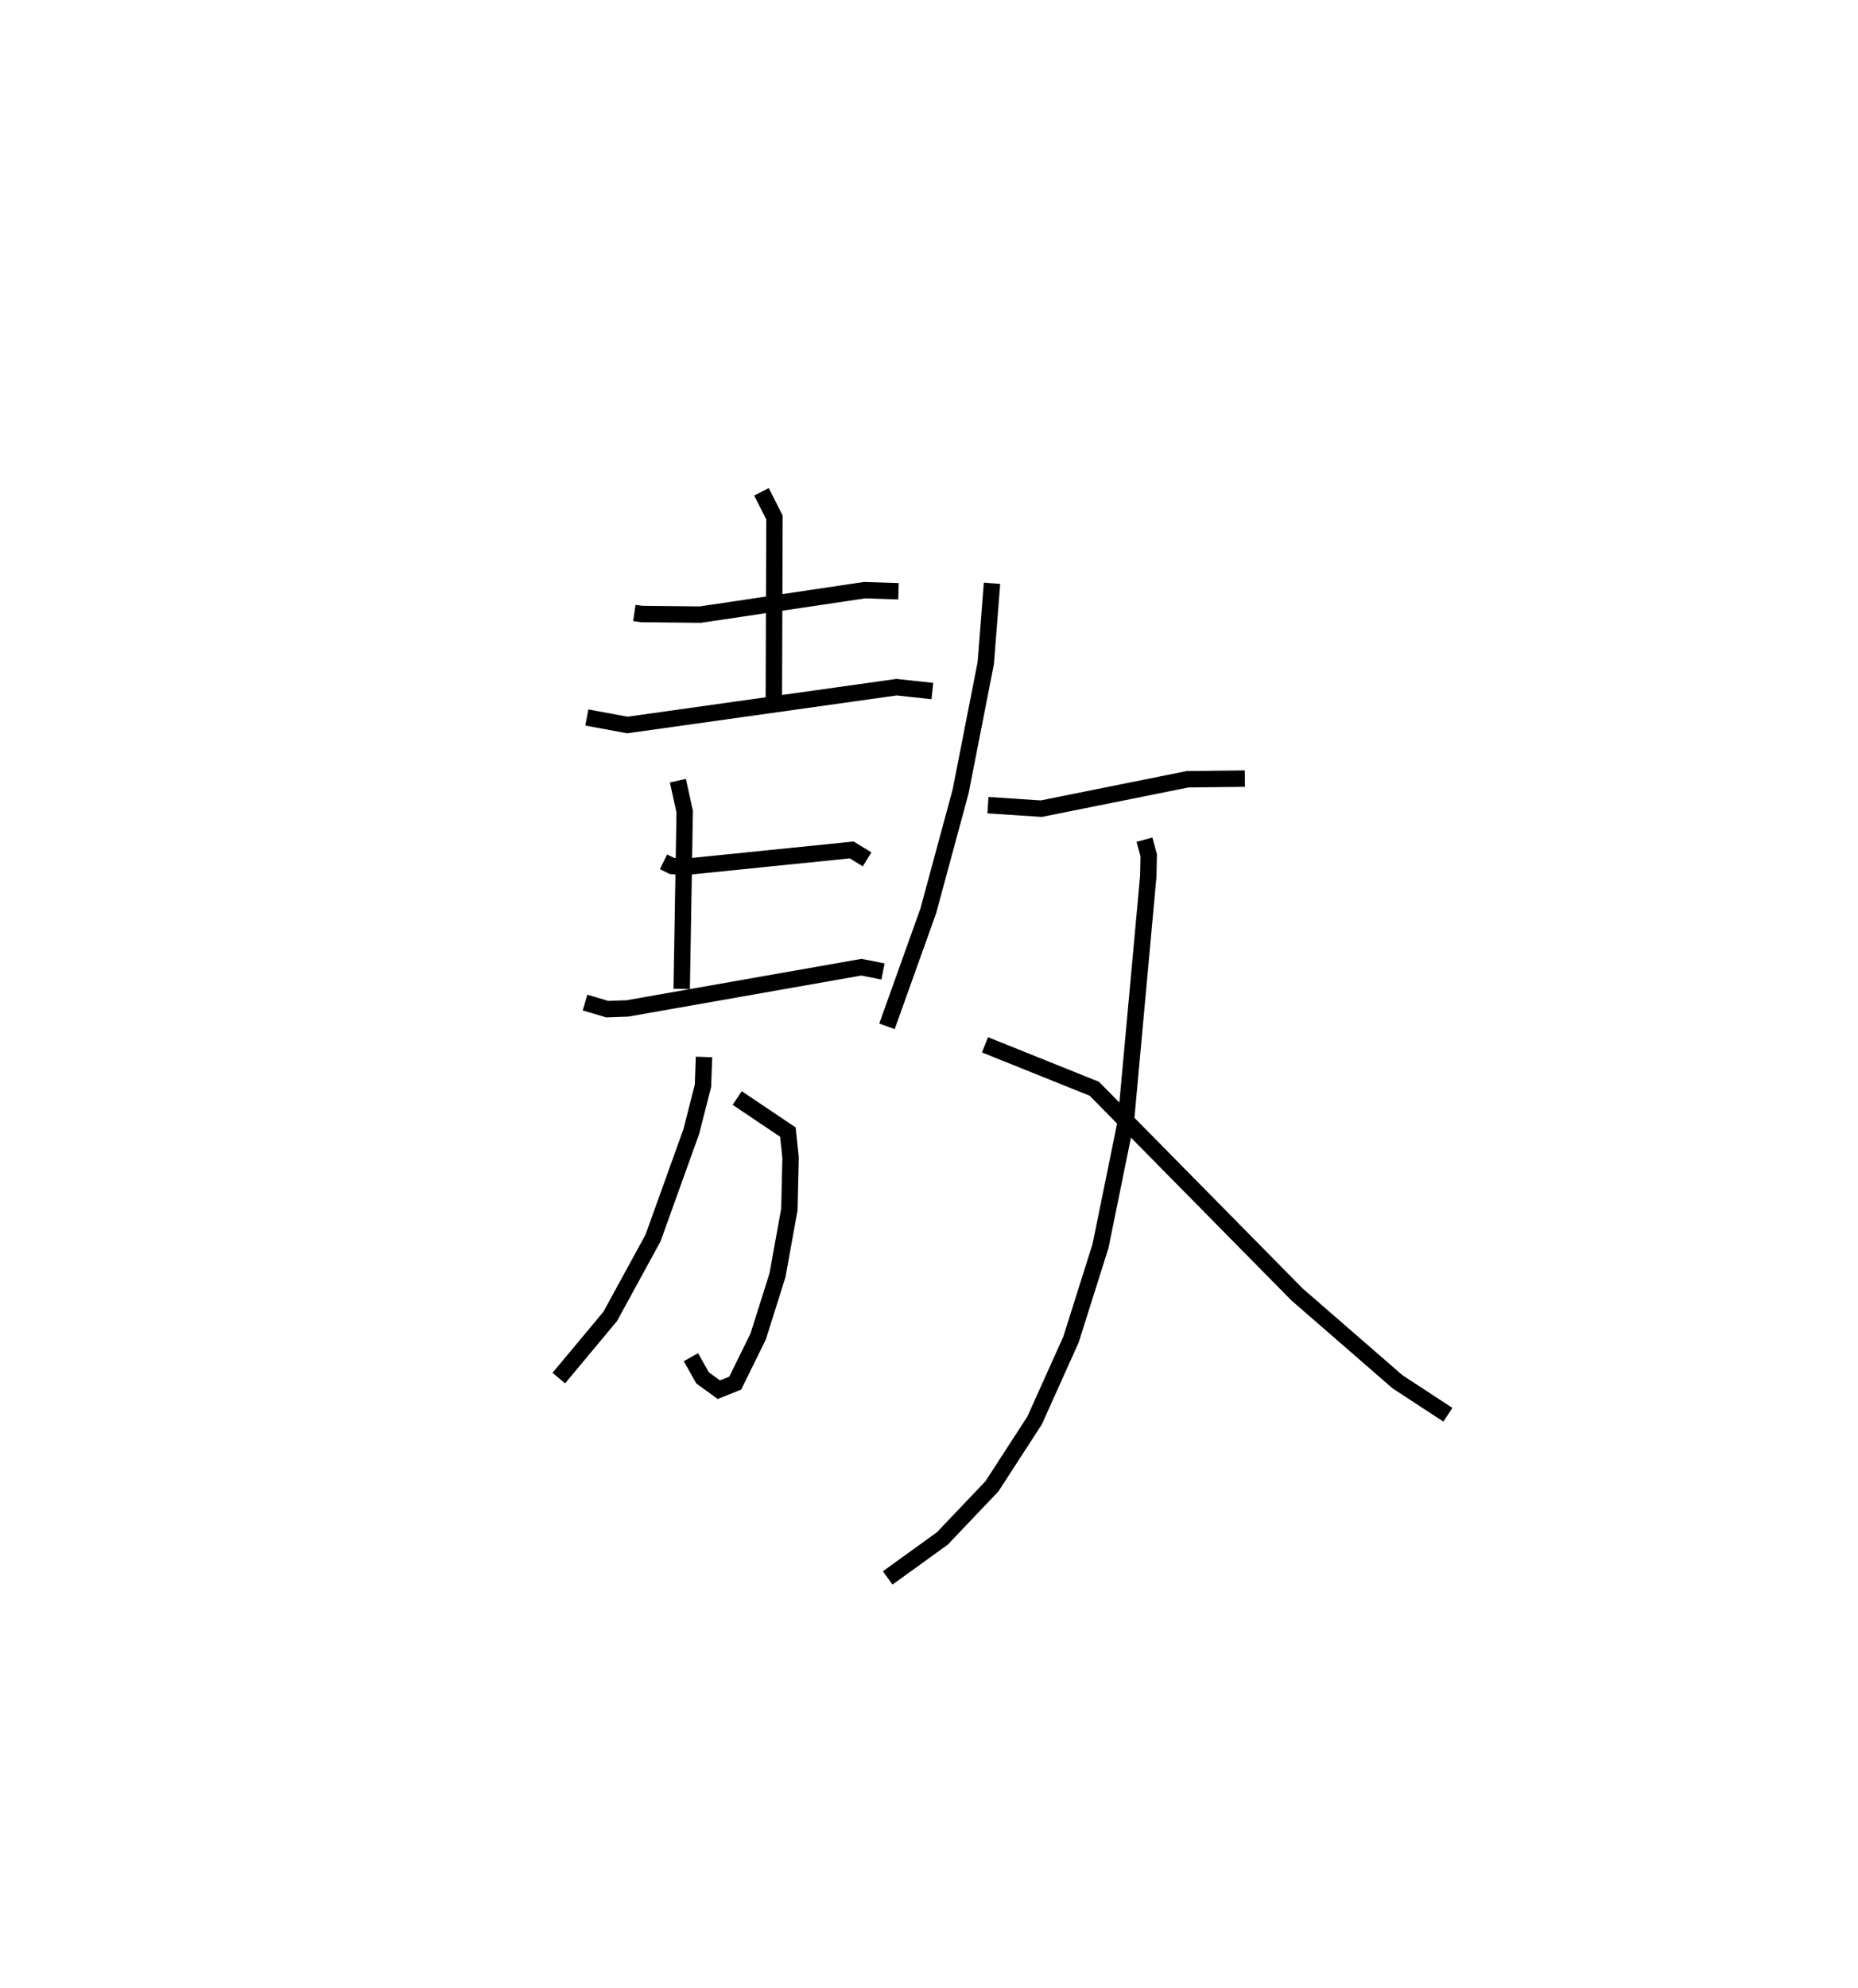 <?xml version="1.0" encoding="utf-8" ?>
<svg baseProfile="full" height="121.161" version="1.1" width="113.266" xmlns="http://www.w3.org/2000/svg" xmlns:ev="http://www.w3.org/2001/xml-events" xmlns:xlink="http://www.w3.org/1999/xlink"><defs /><rect fill="white" height="121.161" width="113.266" x="0" y="0" /><path d="M25,25 m0.0,0.0 m13.671,12.354 l0.45,0.065 3.576,0.036 l10.01,-1.49 2.066,0.067 m-8.353,-6.06 l0.792,1.562 -0.038,11.218 m-11.4,0.973 l2.471,0.457 16.412,-2.305 l2.182,0.236 m-16.391,10.407 l0.51,0.251 0.684,0.069 l10.279,-1.044 0.938,0.574 m-11.534,-4.795 l0.415,1.892 -0.183,10.799 m-5.893,0.831 l1.359,0.402 1.229,-0.045 l14.26,-2.512 1.317,0.26 m-8.888,7.713 l3.089,2.075 0.164,1.558 l-0.073,3.156 -0.726,4.014 l-1.178,3.733 -1.399,2.839 l-0.997,0.398 -0.994,-0.722 l-0.707,-1.258 m0.797,-18.295 l-0.063,1.755 -0.709,2.78 l-2.335,6.496 -2.609,4.776 l-3.136,3.762 m26.409,-48.437 l-0.379,4.855 -1.534,7.828 l-1.972,7.283 -2.518,7.035 m6.156,-13.478 l3.252,0.213 8.917,-1.792 l3.494,-0.04 m-6.122,3.721 l0.259,0.949 -0.026,1.277 l-1.367,14.954 -1.546,7.586 l-1.798,5.694 -2.217,4.93 l-2.604,4.018 -3.022,3.176 l-3.332,2.406 m5.932,-32.488 l6.663,2.677 12.357,12.534 l6.128,5.324 3.07,2.009 " fill="none" stroke="black" stroke-width="1" /></svg>